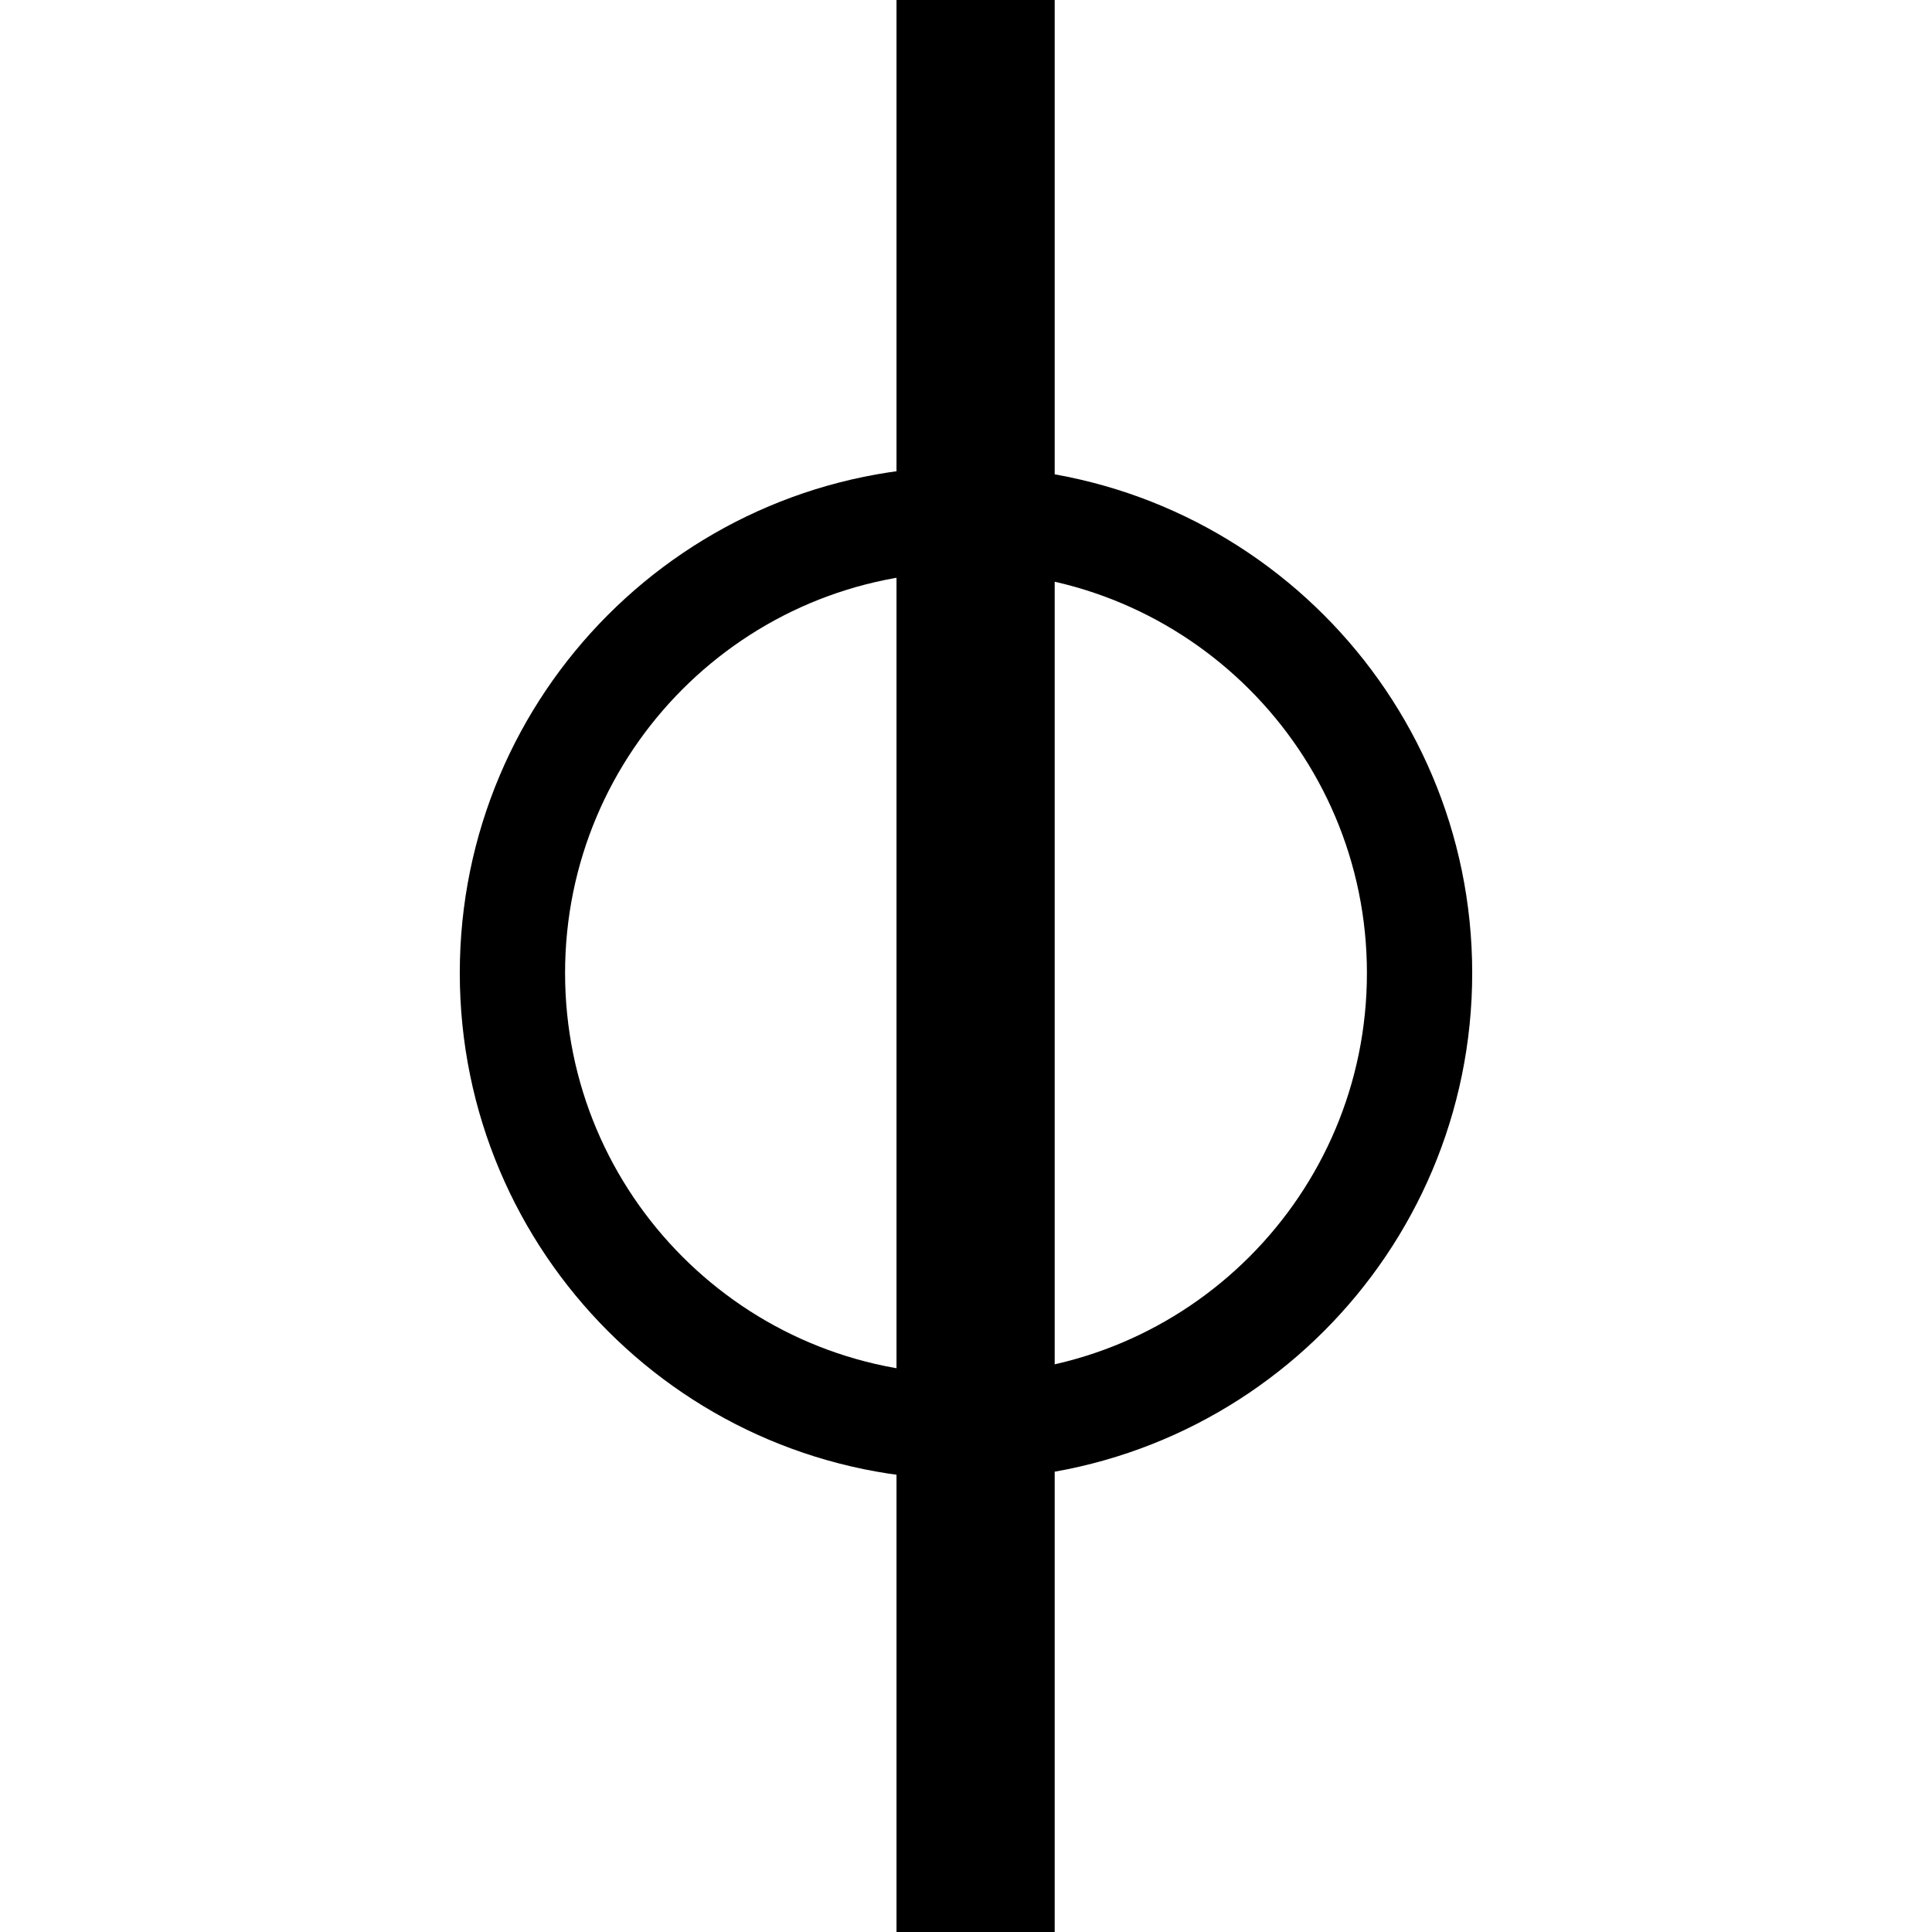 <?xml version="1.0" encoding="UTF-8" standalone="no"?>
<!-- Created with Inkscape (http://www.inkscape.org/) -->

<svg
   xmlns:dc="http://purl.org/dc/elements/1.1/"
   xmlns:cc="http://creativecommons.org/ns#"
   xmlns:rdf="http://www.w3.org/1999/02/22-rdf-syntax-ns#"
   xmlns:svg="http://www.w3.org/2000/svg"
   xmlns="http://www.w3.org/2000/svg"
   xmlns:sodipodi="http://sodipodi.sourceforge.net/DTD/sodipodi-0.dtd"
   xmlns:inkscape="http://www.inkscape.org/namespaces/inkscape"
   width="3.725mm"
   height="3.725mm"
   viewBox="0 0 3.725 3.725"
   version="1.1"
   id="svg1527"
   inkscape:version="0.92.2 (5c3e80d, 2017-08-06)"
   sodipodi:docname="26.1.02.svg">
  <defs
     id="defs1521" />
  <sodipodi:namedview
     id="base"
     pagecolor="#ffffff"
     bordercolor="#666666"
     borderopacity="1.0"
     inkscape:pageopacity="0.0"
     inkscape:pageshadow="2"
     inkscape:zoom="22.4"
     inkscape:cx="4.5851849"
     inkscape:cy="3.7152936"
     inkscape:document-units="mm"
     inkscape:current-layer="layer1"
     showgrid="false"
     inkscape:window-width="1920"
     inkscape:window-height="1018"
     inkscape:window-x="-8"
     inkscape:window-y="-8"
     inkscape:window-maximized="1" />
  <g
     inkscape:label="Layer 1"
     inkscape:groupmode="layer"
     id="layer1"
     transform="translate(-104.857,-146.971)">
    <g
       id="g1539"
       transform="translate(0.886)">
      <path
         id="path232"
         d="m 105.852,146.97 v 3.726"
         style="fill:none;stroke:#000000;stroke-width:0.305;stroke-linecap:butt;stroke-linejoin:miter;stroke-miterlimit:4;stroke-dasharray:none;stroke-opacity:1"
         inkscape:connector-curvature="0" />
      <path
         id="path1372"
         d="m 106.708,148.847 c 0,-0.483 -0.392,-0.875 -0.875,-0.875 -0.483,0 -0.874,0.392 -0.874,0.875 0,0.483 0.391,0.875 0.874,0.875 0.484,0 0.875,-0.392 0.875,-0.875 z"
         style="fill:none;stroke:#000000;stroke-width:0.203;stroke-linecap:butt;stroke-linejoin:miter;stroke-miterlimit:4;stroke-dasharray:none;stroke-opacity:1"
         inkscape:connector-curvature="0" />
    </g>
  </g>
</svg>
